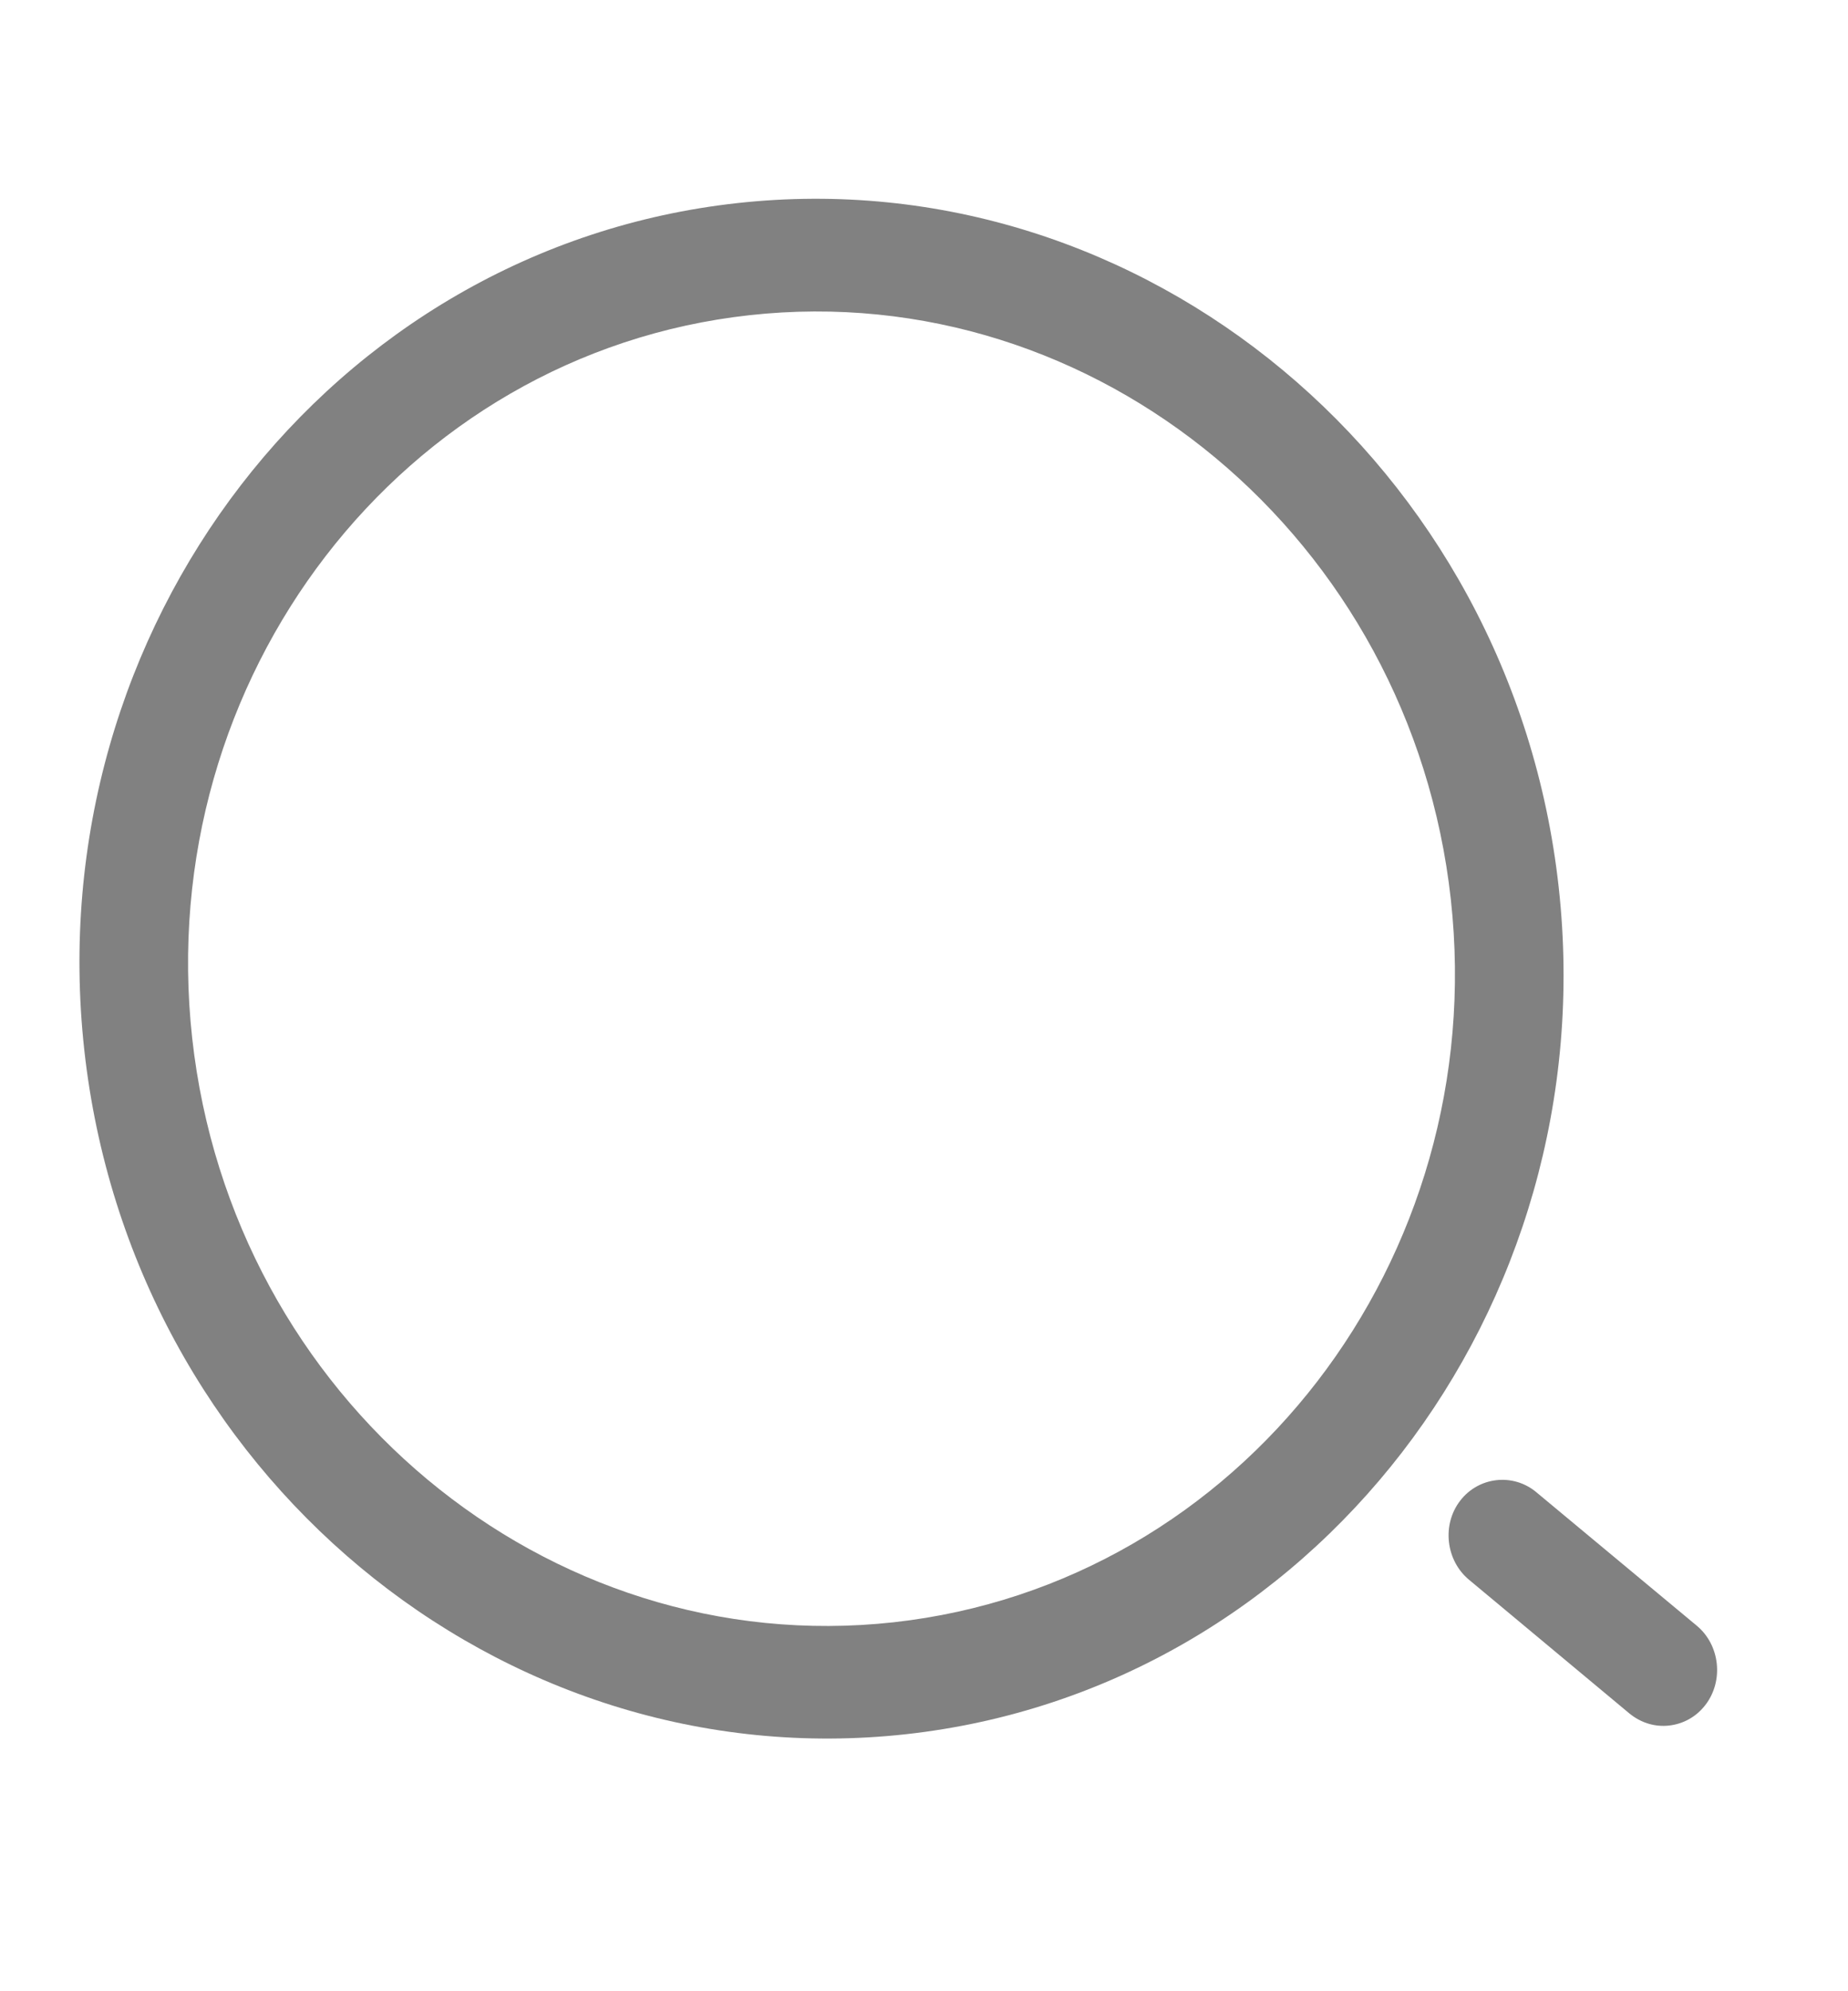 <svg width="13" height="14" viewBox="0 0 13 14" fill="none" xmlns="http://www.w3.org/2000/svg">
<path d="M6.373 12.193C3.514 12.508 0.92 10.35 0.593 7.383C0.266 4.416 2.327 1.743 5.186 1.428C8.044 1.113 10.638 3.272 10.965 6.239C11.292 9.206 9.231 11.878 6.373 12.193ZM5.273 2.216C2.829 2.485 1.073 4.768 1.352 7.299C1.631 9.83 3.842 11.675 6.286 11.406C8.729 11.136 10.485 8.854 10.206 6.323C9.927 3.792 7.716 1.947 5.273 2.216Z" fill="#818181"/>
<path d="M11.742 12.132C11.646 12.143 11.546 12.116 11.461 12.046L10.334 11.107C10.17 10.971 10.142 10.719 10.272 10.551C10.402 10.382 10.645 10.355 10.808 10.492L11.936 11.43C12.1 11.566 12.127 11.818 11.997 11.987C11.93 12.074 11.838 12.121 11.742 12.132Z" fill="#818181"/>
</svg>
